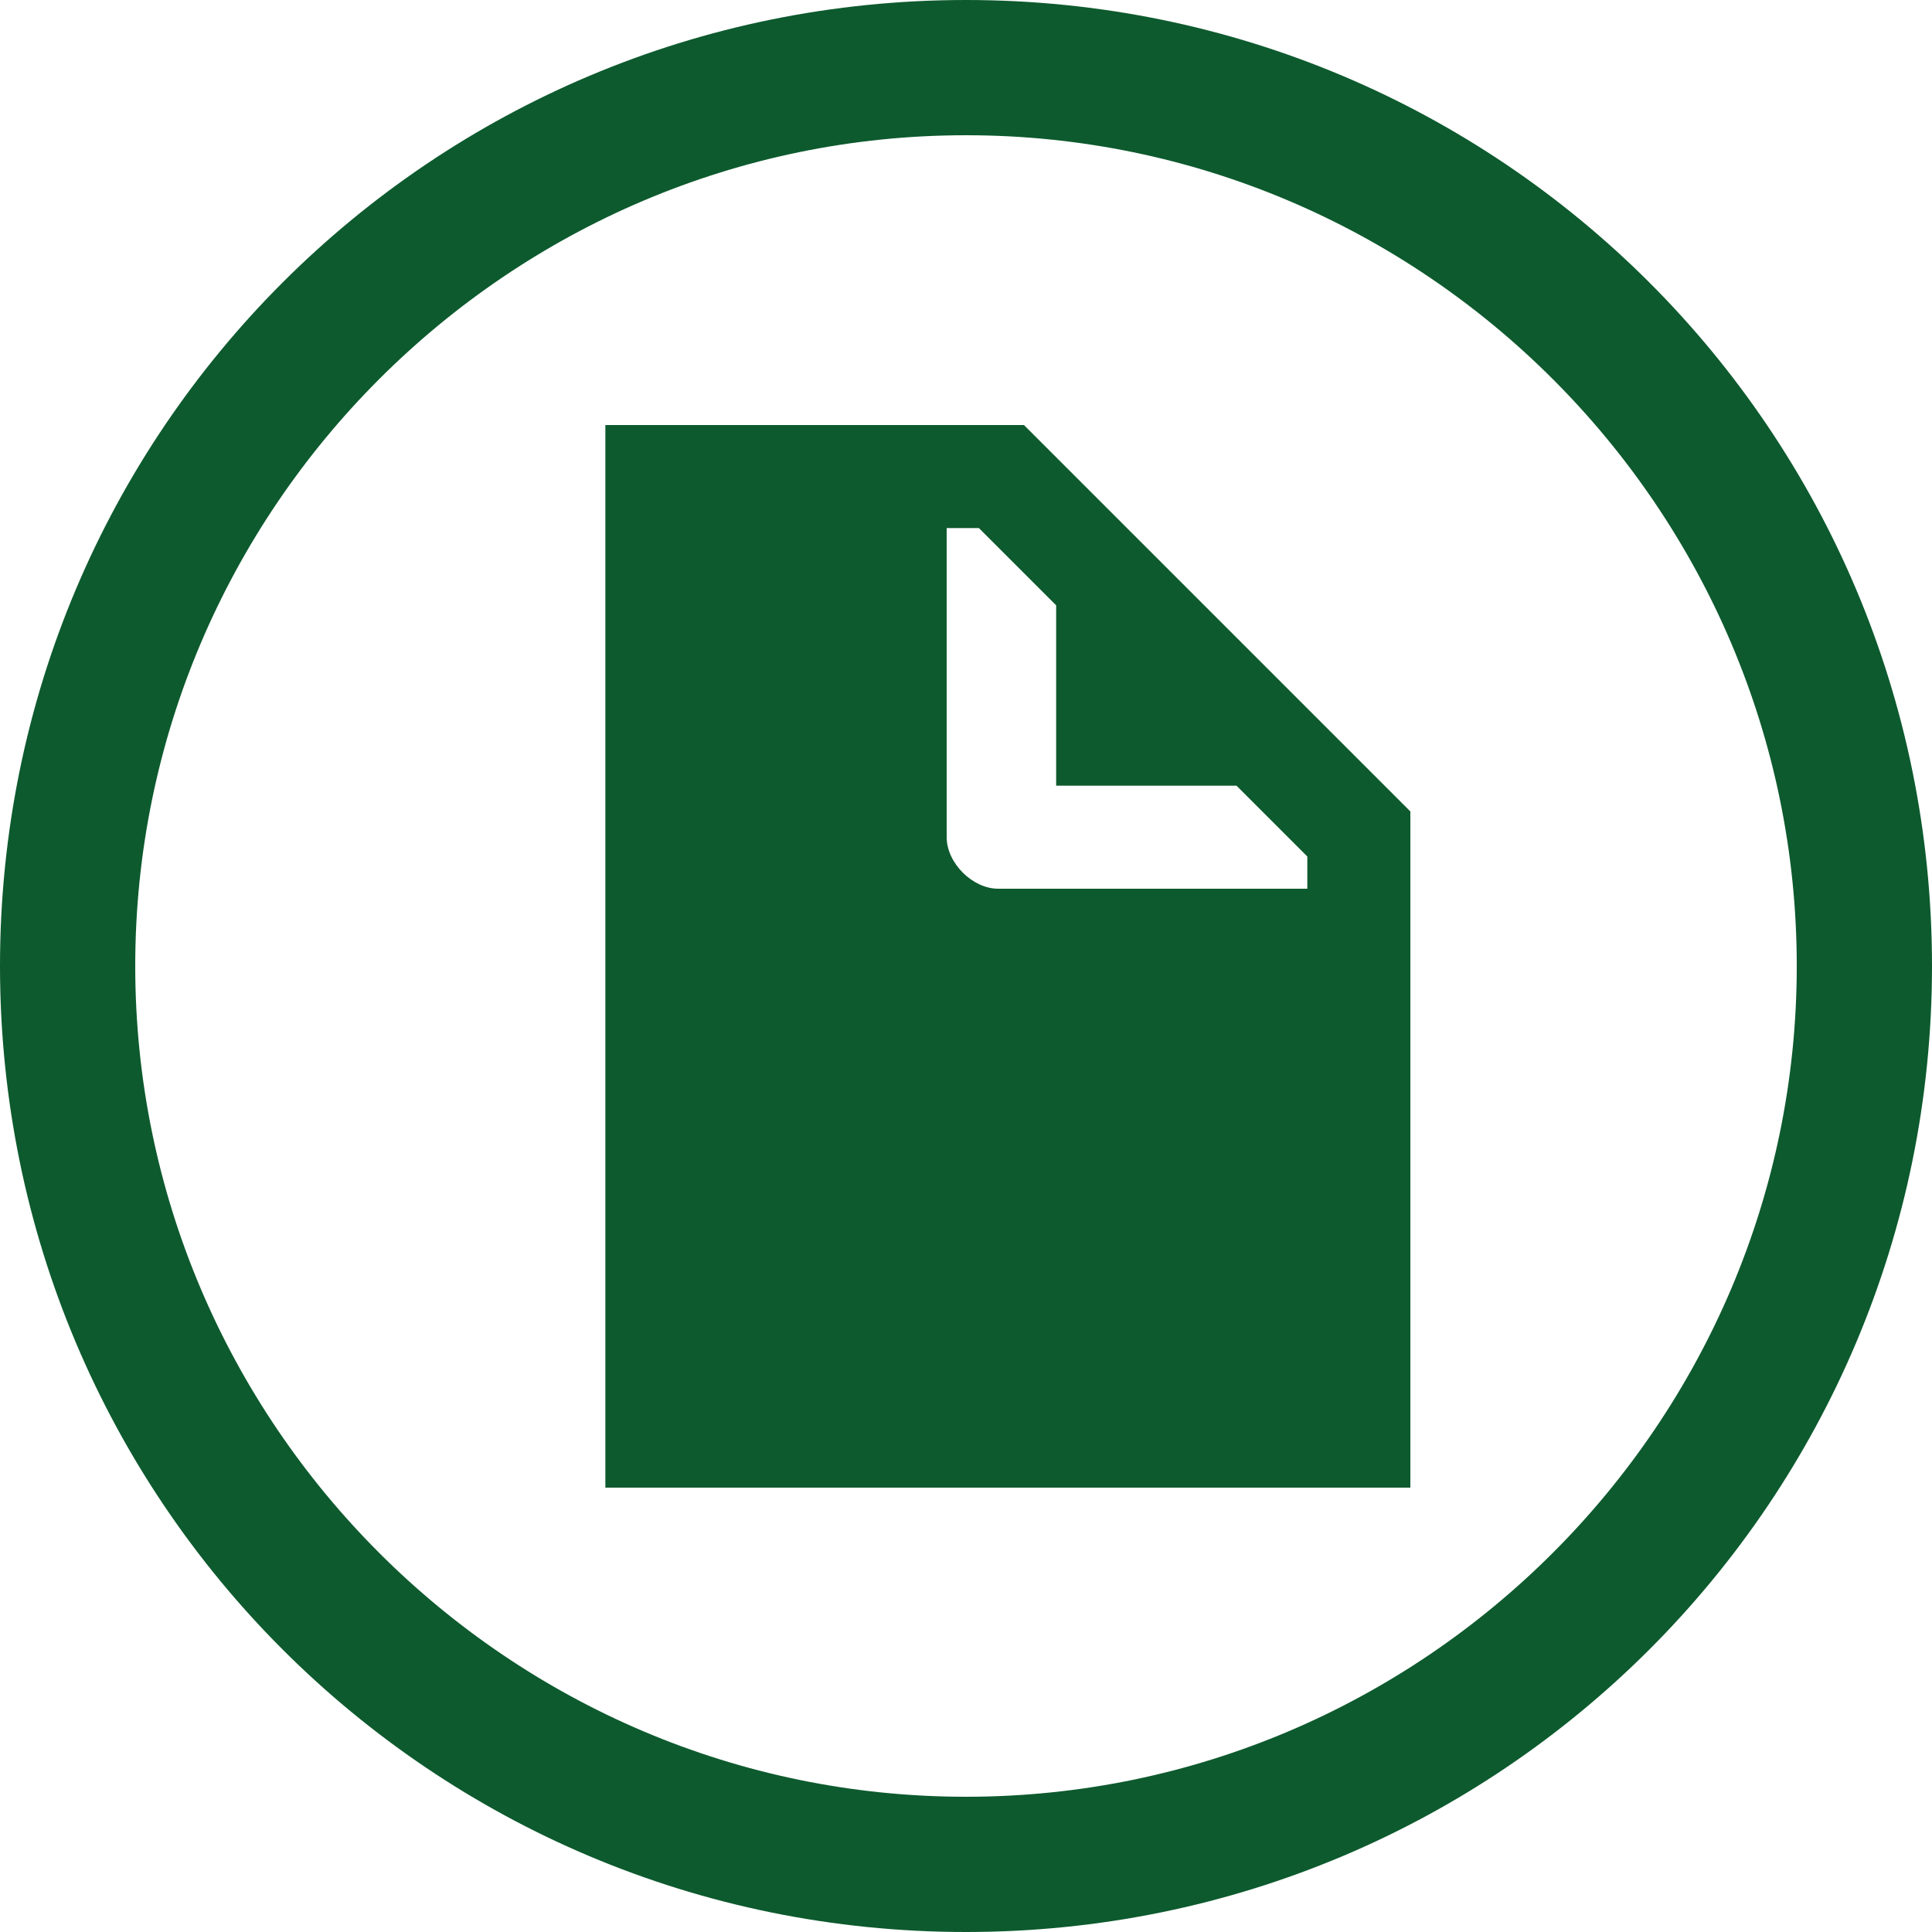 <?xml version="1.0" encoding="utf-8"?>
<!-- Generator: Adobe Illustrator 18.1.0, SVG Export Plug-In . SVG Version: 6.00 Build 0)  -->
<svg version="1.1" id="Layer_1" xmlns="http://www.w3.org/2000/svg" xmlns:xlink="http://www.w3.org/1999/xlink" x="0px" y="0px"
	 viewBox="0 0 30 30" enable-background="new 0 0 30 30" xml:space="preserve">
<path fill="#0D5A2E" d="M15,0C6.7,0,0,6.7,0,15s6.7,15,15,15s15-6.7,15-15S23.3,0,15,0z M15,27.9C7.9,27.9,2.1,22.1,2.1,15
	C2.1,7.9,7.9,2.1,15,2.1S27.9,7.9,27.9,15C27.9,22.1,22.1,27.9,15,27.9z"/>
<path fill="#0D5A2E" d="M21.9,12.9v-0.3l-6-6H9.4v16.5h12.5V13.1C21.9,13,21.9,13,21.9,12.9C21.9,13,21.9,12.9,21.9,12.9z
	 M20.2,13.8h-4.7c-0.4,0-0.8-0.4-0.8-0.8V8.2h0.5l1.2,1.2v2.8h2.8l1.1,1.1V13.8z"/>
</svg>
